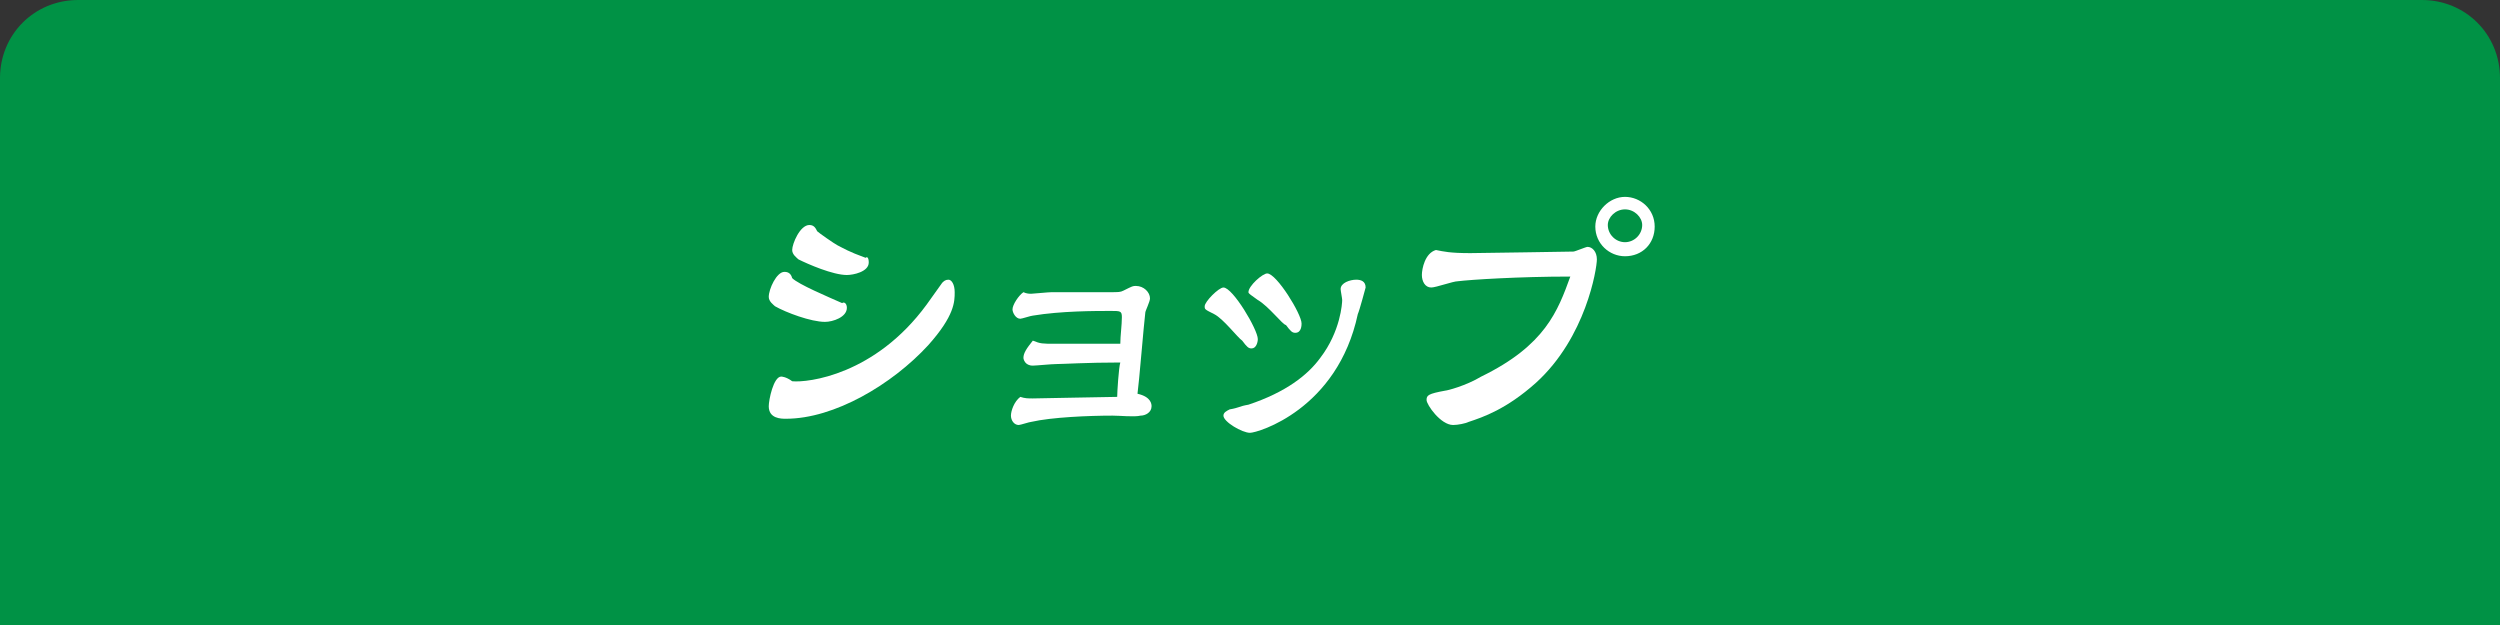 <?xml version="1.0" encoding="utf-8"?>
<!-- Generator: Adobe Illustrator 19.2.1, SVG Export Plug-In . SVG Version: 6.00 Build 0)  -->
<svg version="1.1" id="レイヤー_1" xmlns="http://www.w3.org/2000/svg" xmlns:xlink="http://www.w3.org/1999/xlink" x="0px"
	 y="0px" width="160px" height="40px" viewBox="0 0 160 40" style="enable-background:new 0 0 160 40;" xml:space="preserve">
<rect x="0" y="0" width="160" height="40" fill="#333333" stroke="none"/>
<style type="text/css">
	.st0{fill:#009245;}
	.st1{fill:#FFFFFF;}
</style>
<path class="st0" d="M160,40H0V5c0-2.8,2.2-5,5-5h150c2.8,0,5,2.2,5,5V40z"/>
<g>
	<g>
		<path class="st1" d="M54.2,19.7c0,0.6-0.9,0.9-1.4,0.9c-0.9,0-2.5-0.6-3.2-1c-0.1-0.1-0.4-0.3-0.4-0.6c0-0.5,0.5-1.6,1-1.6
			c0.1,0,0.4,0,0.5,0.4c0.4,0.4,2.3,1.2,3.2,1.6C54,19.3,54.2,19.4,54.2,19.7z M59.3,19.5c0.3-0.4,0.7-1,1-1.4
			c0.1-0.1,0.2-0.2,0.4-0.2c0.2,0,0.4,0.3,0.4,0.8c0,0.6,0,1.5-1.7,3.4c-2.3,2.5-6,4.7-9.1,4.7c-0.3,0-1.1,0-1.1-0.8
			c0-0.4,0.3-1.9,0.8-1.9c0,0,0.3,0,0.7,0.3C51.7,24.5,56,24,59.3,19.5z M55.6,16.8c0,0.6-1,0.8-1.4,0.8c-0.9,0-2.5-0.7-3.1-1
			c-0.1-0.1-0.4-0.3-0.4-0.6c0-0.4,0.5-1.6,1.1-1.6c0.3,0,0.4,0.2,0.5,0.4c0.1,0.1,1.1,0.8,1.3,0.9c0.4,0.2,0.7,0.4,1.8,0.8
			C55.5,16.4,55.6,16.5,55.6,16.8z"/>
		<path class="st1" d="M71.2,26.6c-1.5,0-3.9,0.1-5.2,0.4c-0.1,0-0.7,0.2-0.8,0.2c-0.3,0-0.5-0.3-0.5-0.6s0.2-0.9,0.6-1.2
			c0.3,0.1,0.5,0.1,0.8,0.1c0.5,0,4.7-0.1,5.4-0.1c0-0.3,0.1-1.9,0.2-2.2c-2.1,0-3.7,0.1-4.1,0.1c-0.3,0-1.3,0.1-1.5,0.1
			c-0.5,0-0.6-0.4-0.6-0.5c0-0.3,0.2-0.6,0.6-1.1c0.5,0.2,0.6,0.2,1.4,0.2c0.7,0,3.6,0,4.2,0c0-0.5,0.1-1.2,0.1-1.7
			c0-0.4-0.1-0.4-0.7-0.4c-1,0-3.2,0-5,0.3c-0.1,0-0.7,0.2-0.8,0.2c-0.3,0-0.5-0.4-0.5-0.6c0-0.3,0.4-0.9,0.7-1.1
			c0.2,0.1,0.4,0.1,0.5,0.1c0.1,0,1.1-0.1,1.3-0.1c0.6,0,3.1,0,3.7,0c0.6,0,0.7,0,0.9-0.1c0.6-0.3,0.6-0.3,0.8-0.3
			c0.5,0,0.9,0.4,0.9,0.8c0,0.2-0.3,0.8-0.3,0.9c-0.1,0.8-0.4,4.5-0.5,5.2c0.9,0.2,0.9,0.7,0.9,0.8c0,0.4-0.4,0.6-0.7,0.6
			C72.6,26.7,71.7,26.6,71.2,26.6z"/>
		<path class="st1" d="M77.7,20.1c-0.6-0.3-0.6-0.3-0.6-0.5c0-0.3,0.9-1.2,1.2-1.2c0.6,0,2.2,2.7,2.2,3.3c0,0.2-0.1,0.6-0.4,0.6
			c-0.2,0-0.3-0.1-0.6-0.5C79.2,21.6,78.3,20.4,77.7,20.1z M84.5,22.9c1.3-1.7,1.4-3.5,1.4-3.7c0-0.1-0.1-0.6-0.1-0.7
			c0-0.4,0.6-0.6,1-0.6c0.3,0,0.6,0.1,0.6,0.5c0,0-0.4,1.5-0.5,1.7c-1.3,6.1-6.4,7.6-6.9,7.6c-0.5,0-1.7-0.7-1.7-1.1
			c0-0.2,0.2-0.3,0.4-0.4c0.6-0.1,0.6-0.2,1.2-0.3C82.3,25.1,83.7,24,84.5,22.9z M80.5,19.2c-0.4-0.3-0.6-0.4-0.6-0.5
			c0-0.4,0.9-1.2,1.2-1.2c0.6,0,2.2,2.6,2.2,3.2c0,0.1,0,0.6-0.4,0.6c-0.2,0-0.3-0.1-0.6-0.5C82.1,20.8,81.2,19.6,80.5,19.2z"/>
		<path class="st1" d="M94.1,16.2c0.6,0,6.5-0.1,6.6-0.1c0.1,0,0.8-0.3,0.9-0.3c0.3,0,0.6,0.3,0.6,0.8c0,0.6-0.7,5-3.9,7.9
			c-1.9,1.7-3.4,2.2-4.3,2.5c-0.2,0.1-0.7,0.2-1,0.2c-0.8,0-1.7-1.3-1.7-1.6c0-0.3,0.1-0.4,1.2-0.6c0.1,0,1.3-0.3,2.3-0.9
			c4.1-2,4.9-4.2,5.7-6.4c-3.3,0-6.4,0.2-7.2,0.3c-0.3,0-1.4,0.4-1.7,0.4c-0.4,0-0.6-0.4-0.6-0.8c0-0.4,0.2-1.4,0.9-1.6
			C92.4,16.1,92.8,16.2,94.1,16.2z M104,16.4c-1,0-1.9-0.8-1.9-1.9c0-1,0.9-1.9,1.9-1.9c1,0,1.9,0.8,1.9,1.9S105.1,16.4,104,16.4z
			 M104,13.4c-0.6,0-1.1,0.5-1.1,1c0,0.6,0.5,1.1,1.1,1.1c0.6,0,1.1-0.5,1.1-1.1C105.1,13.9,104.6,13.4,104,13.4z"/>
	</g>
</g>
</svg>
